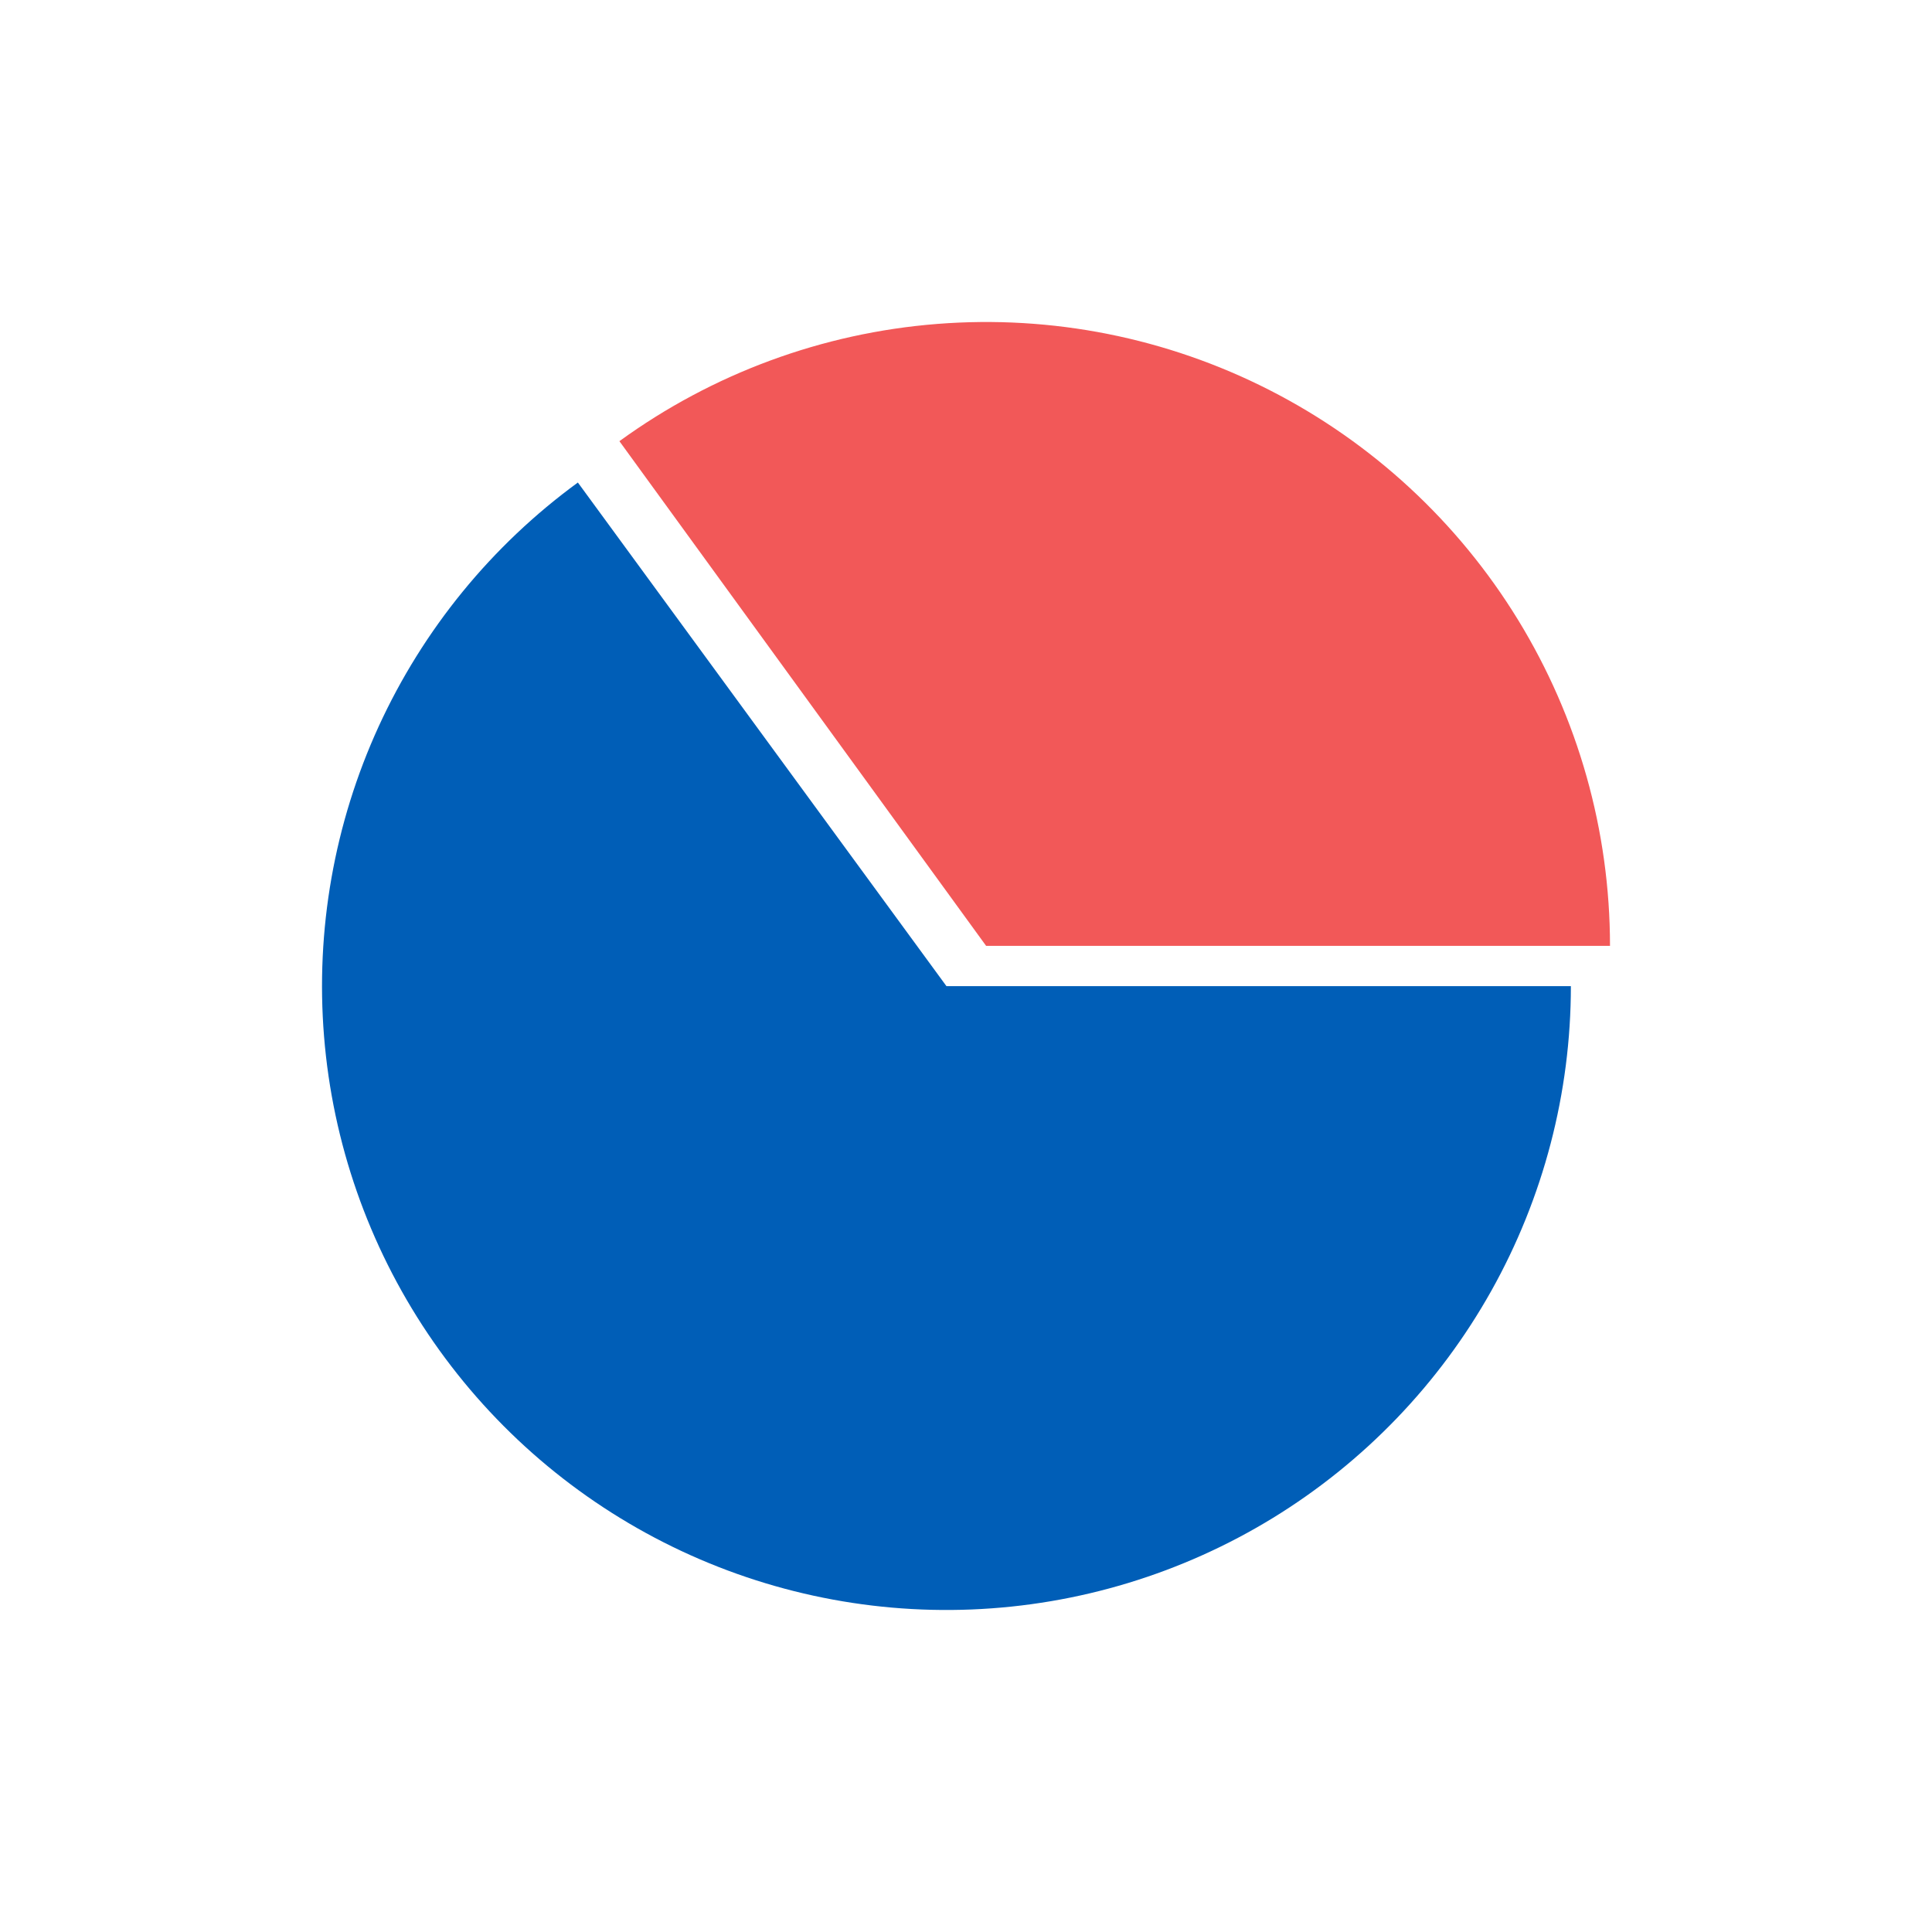 <svg width="48" height="48" viewBox="0 0 48 48" fill="none" xmlns="http://www.w3.org/2000/svg">
<path d="M40 23.5C40 20.641 39.209 17.838 37.716 15.401C36.222 12.963 34.083 10.987 31.536 9.689C28.989 8.391 26.133 7.823 23.283 8.048C20.433 8.272 17.701 9.281 15.389 10.961L24.5 23.5L40 23.5Z" fill="#F25858"/>
<path d="M39.028 24.5C39.028 27.15 38.347 29.756 37.052 32.069C35.757 34.381 33.89 36.323 31.63 37.71C29.369 39.096 26.791 39.88 24.14 39.987C21.49 40.094 18.857 39.521 16.492 38.321C14.127 37.122 12.109 35.336 10.631 33.136C9.153 30.935 8.265 28.393 8.051 25.751C7.837 23.11 8.304 20.458 9.408 18.048C10.512 15.639 12.216 13.552 14.357 11.988L23.514 24.5H39.028Z" fill="#005EB7"/>
</svg>
